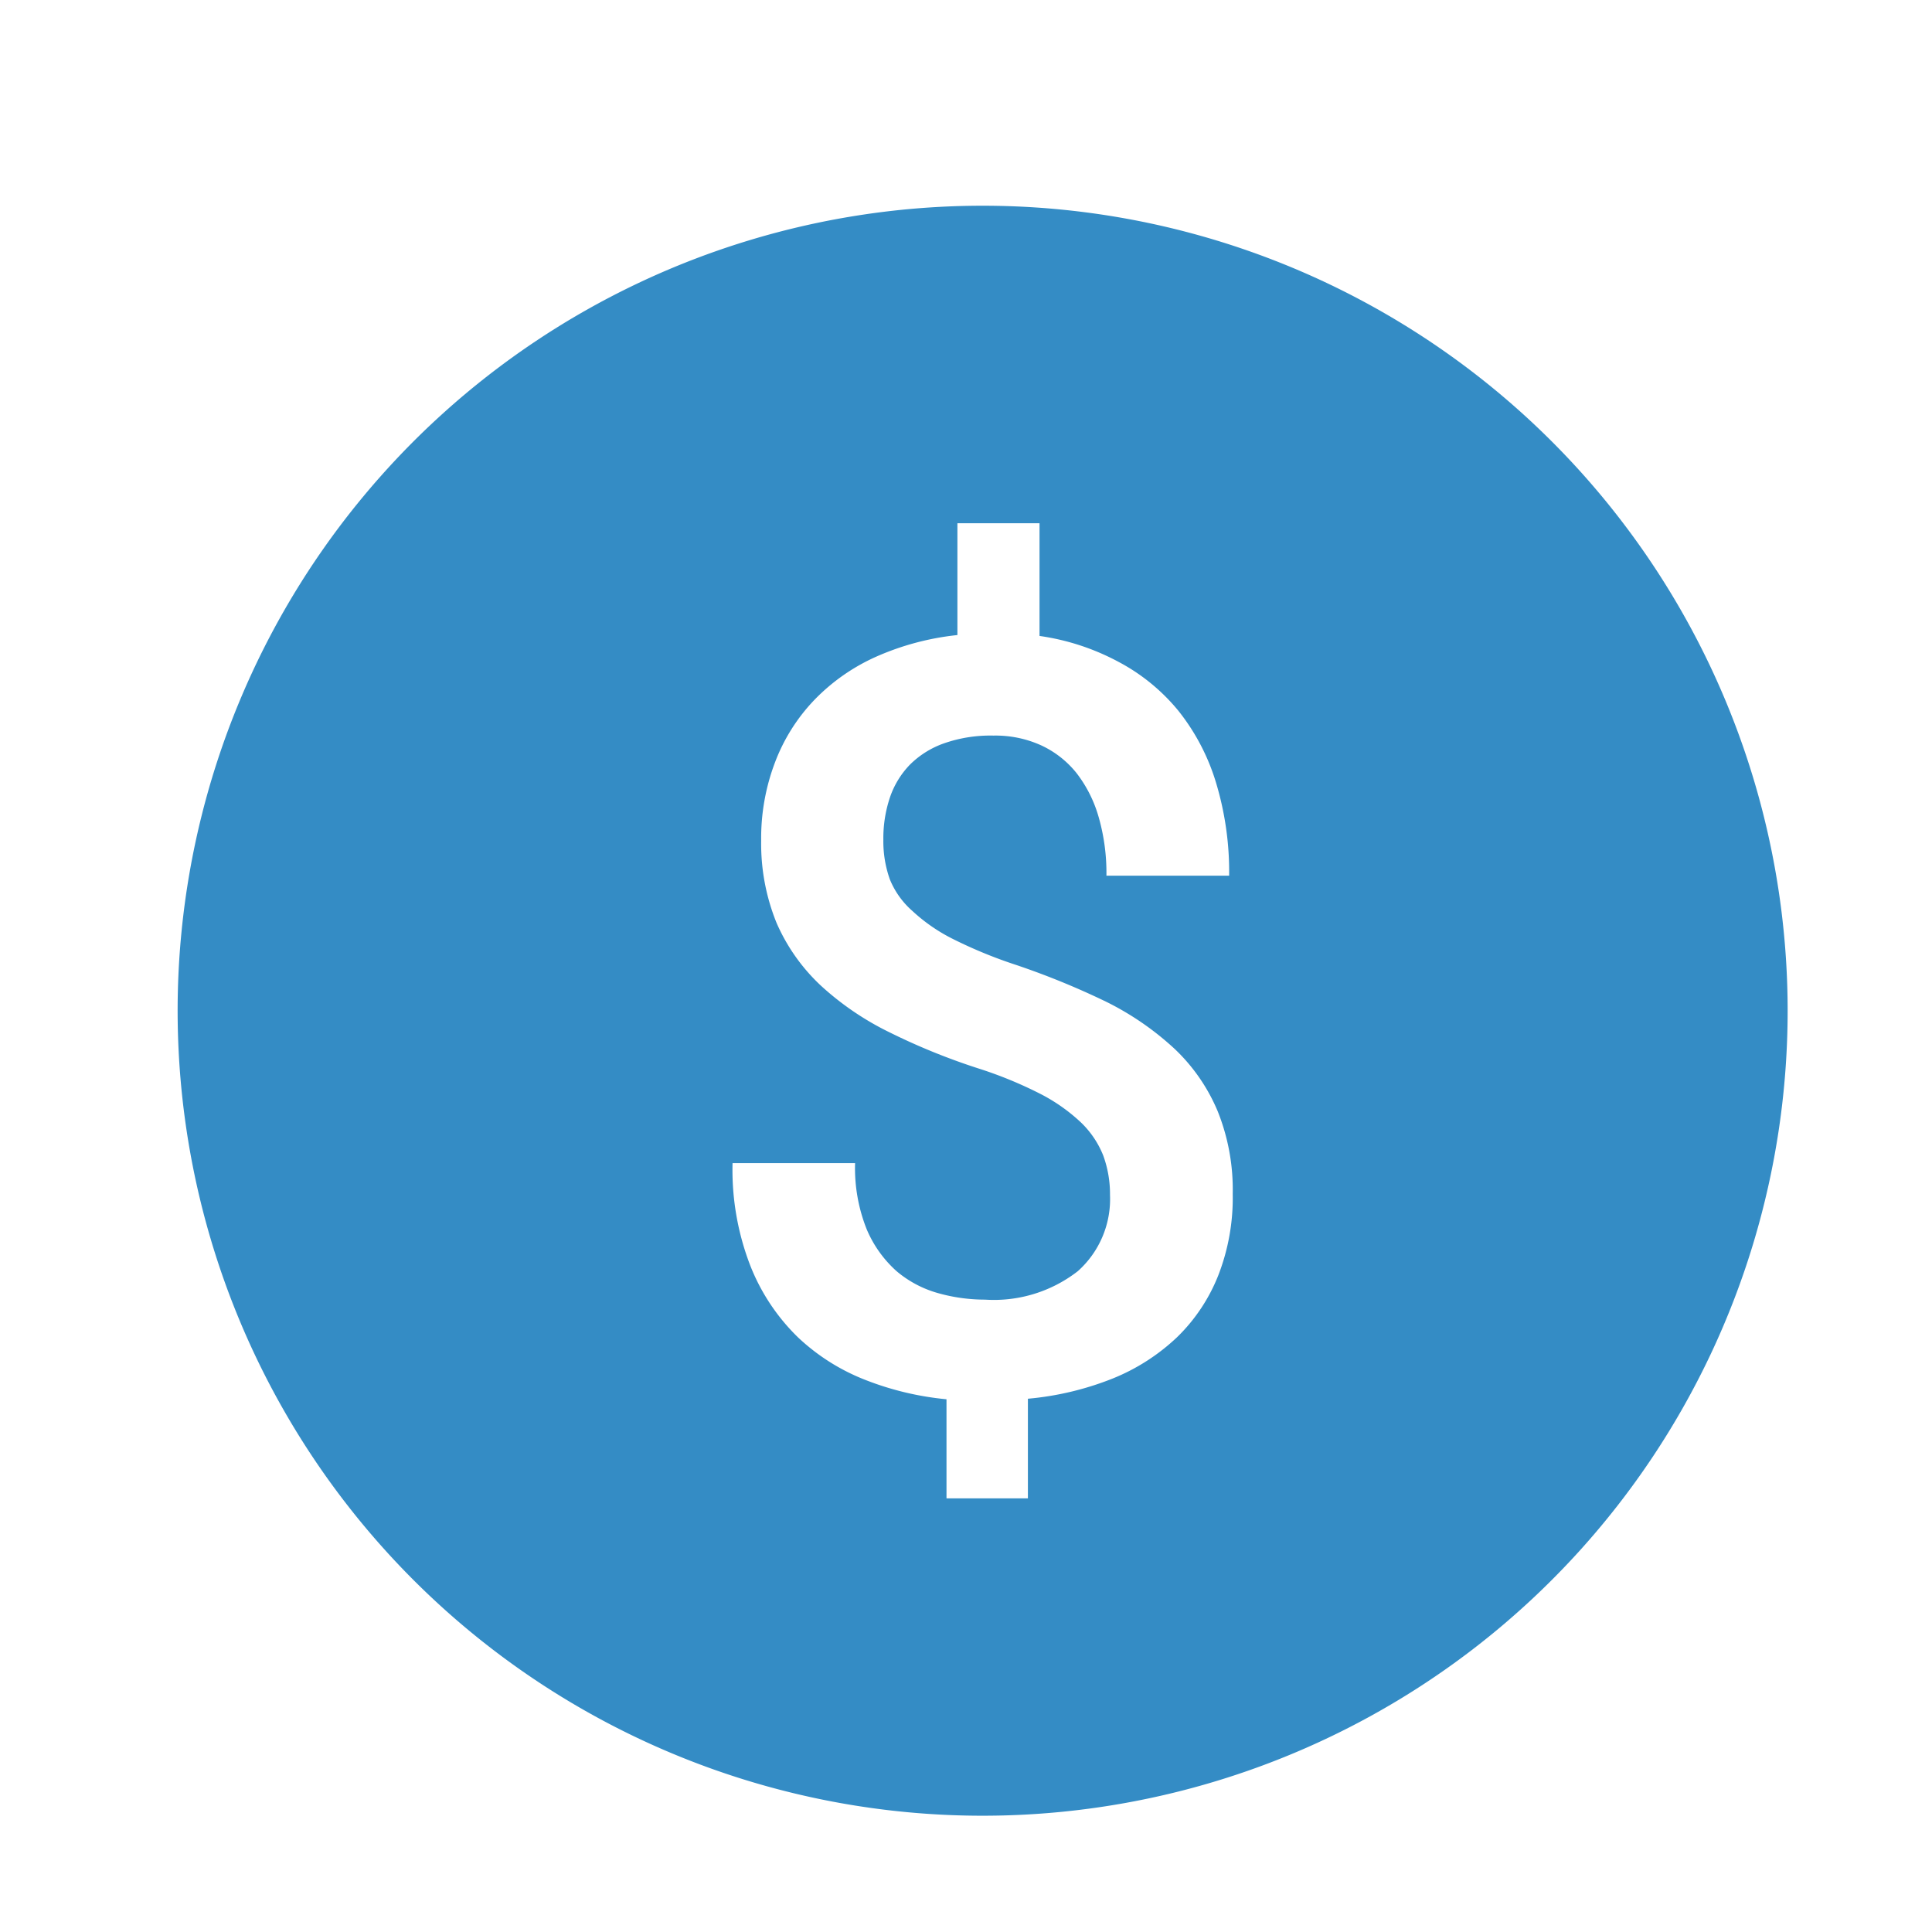 <svg id="圖層_1" data-name="圖層 1" xmlns="http://www.w3.org/2000/svg" viewBox="0 0 108 108"><defs><style>.cls-1{fill:#348cc5;}</style></defs><path class="cls-1" d="M54.93,11.5a45,45,0,1,0,45,45A45,45,0,0,0,54.93,11.5ZM68.1,71.3a9.88,9.88,0,0,1-2.29,3.44,11.43,11.43,0,0,1-3.61,2.32,16.8,16.8,0,0,1-4.74,1.13v5.57H52.91V78.22a16.73,16.73,0,0,1-4.48-1.06,11.63,11.63,0,0,1-3.81-2.39,11.42,11.42,0,0,1-2.67-4,14.83,14.83,0,0,1-1-5.75H47.8a9.22,9.22,0,0,0,.65,3.7,6.56,6.56,0,0,0,1.67,2.34,6.16,6.16,0,0,0,2.33,1.23,9.67,9.67,0,0,0,2.61.36,7.64,7.64,0,0,0,5.19-1.59,5.4,5.4,0,0,0,1.8-4.26,6.29,6.29,0,0,0-.38-2.21,5.27,5.27,0,0,0-1.25-1.85,9.9,9.9,0,0,0-2.24-1.58,23,23,0,0,0-3.35-1.39,36,36,0,0,1-5.08-2.05,16.14,16.14,0,0,1-3.87-2.63,10.57,10.57,0,0,1-2.47-3.5A11.74,11.74,0,0,1,42.55,47a11.92,11.92,0,0,1,.78-4.4,10.3,10.3,0,0,1,2.19-3.47A11.06,11.06,0,0,1,49,36.7a15.09,15.09,0,0,1,4.52-1.2V29.25h4.59v6.3A13.26,13.26,0,0,1,62.53,37a10.92,10.92,0,0,1,3.34,2.73,12,12,0,0,1,2.1,4,17.27,17.27,0,0,1,.74,5.22H61.85a11.34,11.34,0,0,0-.43-3.26,7.28,7.28,0,0,0-1.23-2.46,5.47,5.47,0,0,0-2-1.57,6.18,6.18,0,0,0-2.65-.54,7.84,7.84,0,0,0-2.76.43,5.1,5.1,0,0,0-1.91,1.19,4.89,4.89,0,0,0-1.12,1.83,7.18,7.18,0,0,0-.37,2.37,6.36,6.36,0,0,0,.36,2.21A4.7,4.7,0,0,0,51,50.92a9.68,9.68,0,0,0,2.27,1.57,25.76,25.76,0,0,0,3.5,1.44A43.49,43.49,0,0,1,61.84,56a16.19,16.19,0,0,1,3.83,2.64,10.25,10.25,0,0,1,2.4,3.48,11.76,11.76,0,0,1,.84,4.62A11.94,11.94,0,0,1,68.1,71.3Z"/></svg>